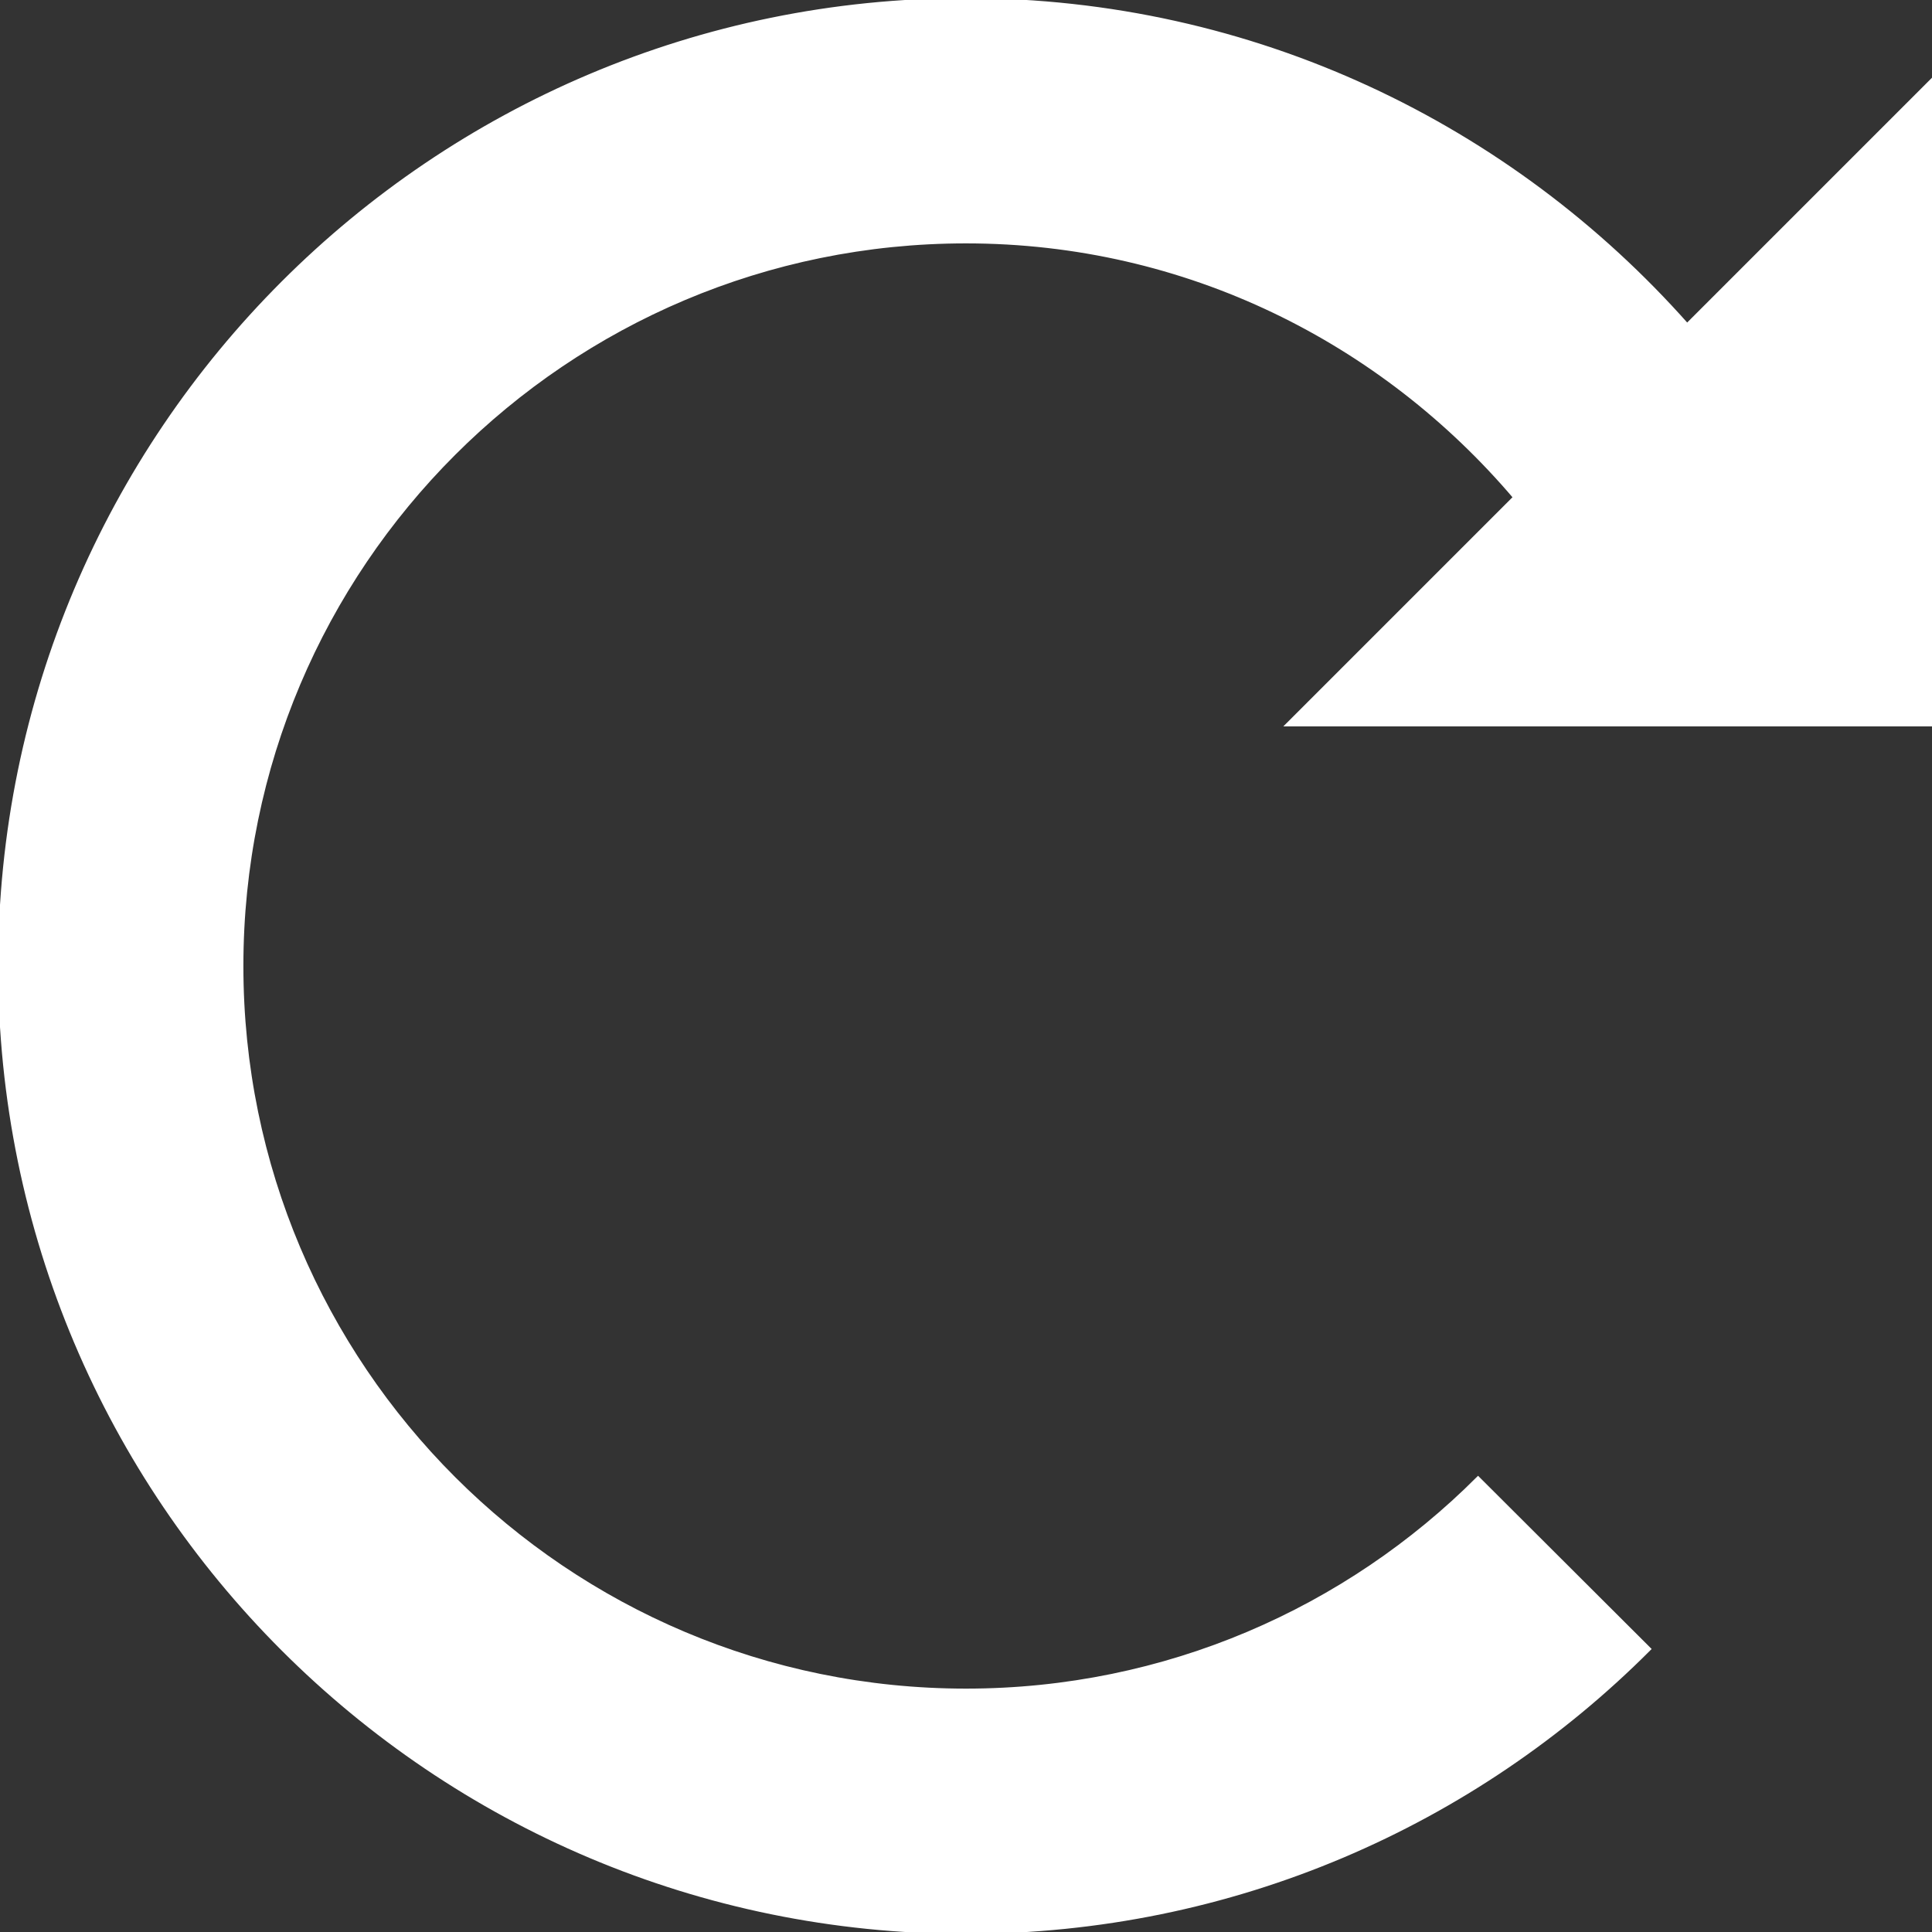 <!DOCTYPE svg PUBLIC "-//W3C//DTD SVG 1.1//EN" "http://www.w3.org/Graphics/SVG/1.1/DTD/svg11.dtd">
<!-- Uploaded to: SVG Repo, www.svgrepo.com, Transformed by: SVG Repo Mixer Tools -->
<svg fill="#ffffff" height="64px" width="64px" version="1.1" id="Layer_1" xmlns="http://www.w3.org/2000/svg" xmlns:xlink="http://www.w3.org/1999/xlink" viewBox="0 0 512 512" enable-background="new 0 0 512 512" xml:space="preserve" stroke="#ffffff">
<rect x="0" y="0" width="512" height="512" fill="#333333" stroke="none"/>
<g id="SVGRepo_bgCarrier" stroke-width="0"/>
<g id="SVGRepo_tracerCarrier" stroke-linecap="round" stroke-linejoin="round"/>
<g id="SVGRepo_iconCarrier"> <path d="M512,192V21.3l-64.9,64.9C400.3,33.4,332.2,0,256,0C114.6,0,0,114.6,0,256s114.6,256,256,256c70.7,0,134.7-28.6,181-75 l-45.3-45.2C357,426.5,309,448,256,448c-106,0-192-85.9-192-192c0-106.1,86-192,192-192c58.5,0,110.4,26.5,145.5,67.8L341.3,192H512 z"/> </g>
</svg>